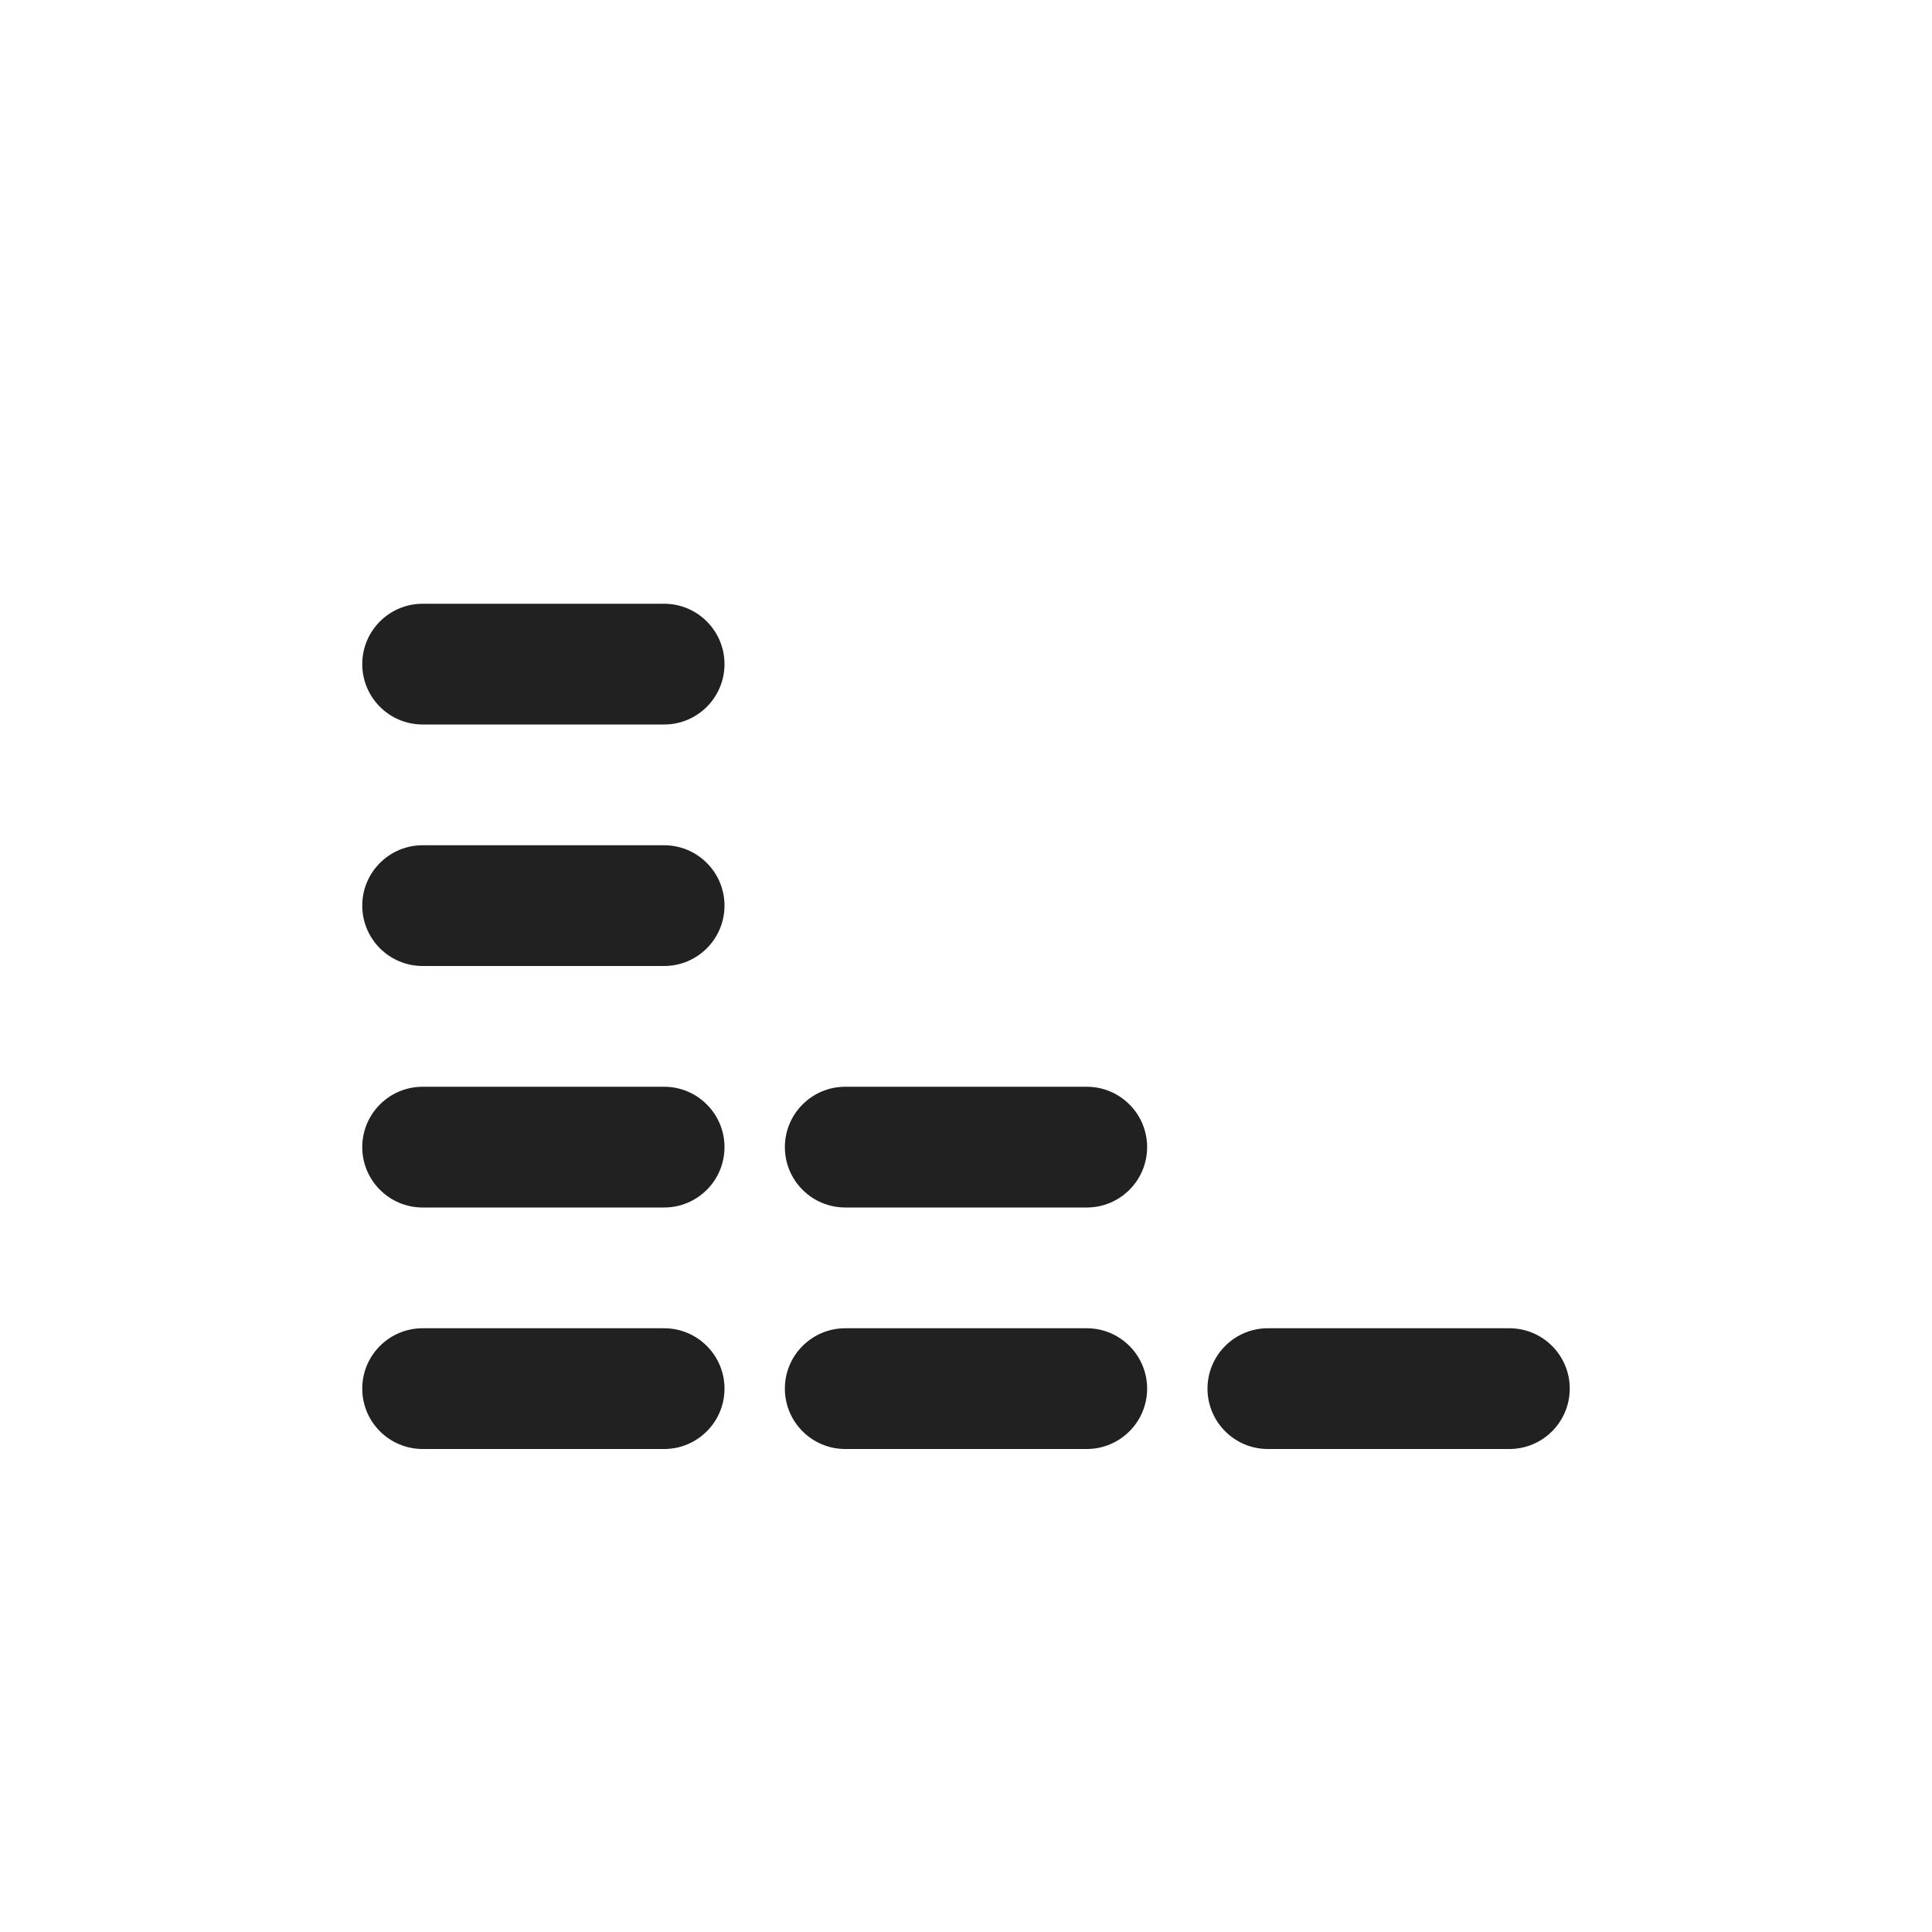 <svg xmlns="http://www.w3.org/2000/svg" width="32" height="32" viewBox="0 0 32 32">
  <path fill="#212121" fill-rule="evenodd" d="M7,22 L11,22 C11.552,22 12,22.448 12,23 C12,23.552 11.552,24 11,24 L7,24 C6.448,24 6,23.552 6,23 C6,22.448 6.448,22 7,22 Z M14,22 L18,22 C18.552,22 19,22.448 19,23 C19,23.552 18.552,24 18,24 L14,24 C13.448,24 13,23.552 13,23 C13,22.448 13.448,22 14,22 Z M14,18 L18,18 C18.552,18 19,18.448 19,19 C19,19.552 18.552,20 18,20 L14,20 C13.448,20 13,19.552 13,19 C13,18.448 13.448,18 14,18 Z M21,22 L25,22 C25.552,22 26,22.448 26,23 C26,23.552 25.552,24 25,24 L21,24 C20.448,24 20,23.552 20,23 C20,22.448 20.448,22 21,22 Z M7,18 L11,18 C11.552,18 12,18.448 12,19 C12,19.552 11.552,20 11,20 L7,20 C6.448,20 6,19.552 6,19 C6,18.448 6.448,18 7,18 Z M7,14 L11,14 C11.552,14 12,14.448 12,15 C12,15.552 11.552,16 11,16 L7,16 C6.448,16 6,15.552 6,15 C6,14.448 6.448,14 7,14 Z M7,10 L11,10 C11.552,10 12,10.448 12,11 C12,11.552 11.552,12 11,12 L7,12 C6.448,12 6,11.552 6,11 C6,10.448 6.448,10 7,10 Z"/>
</svg>
